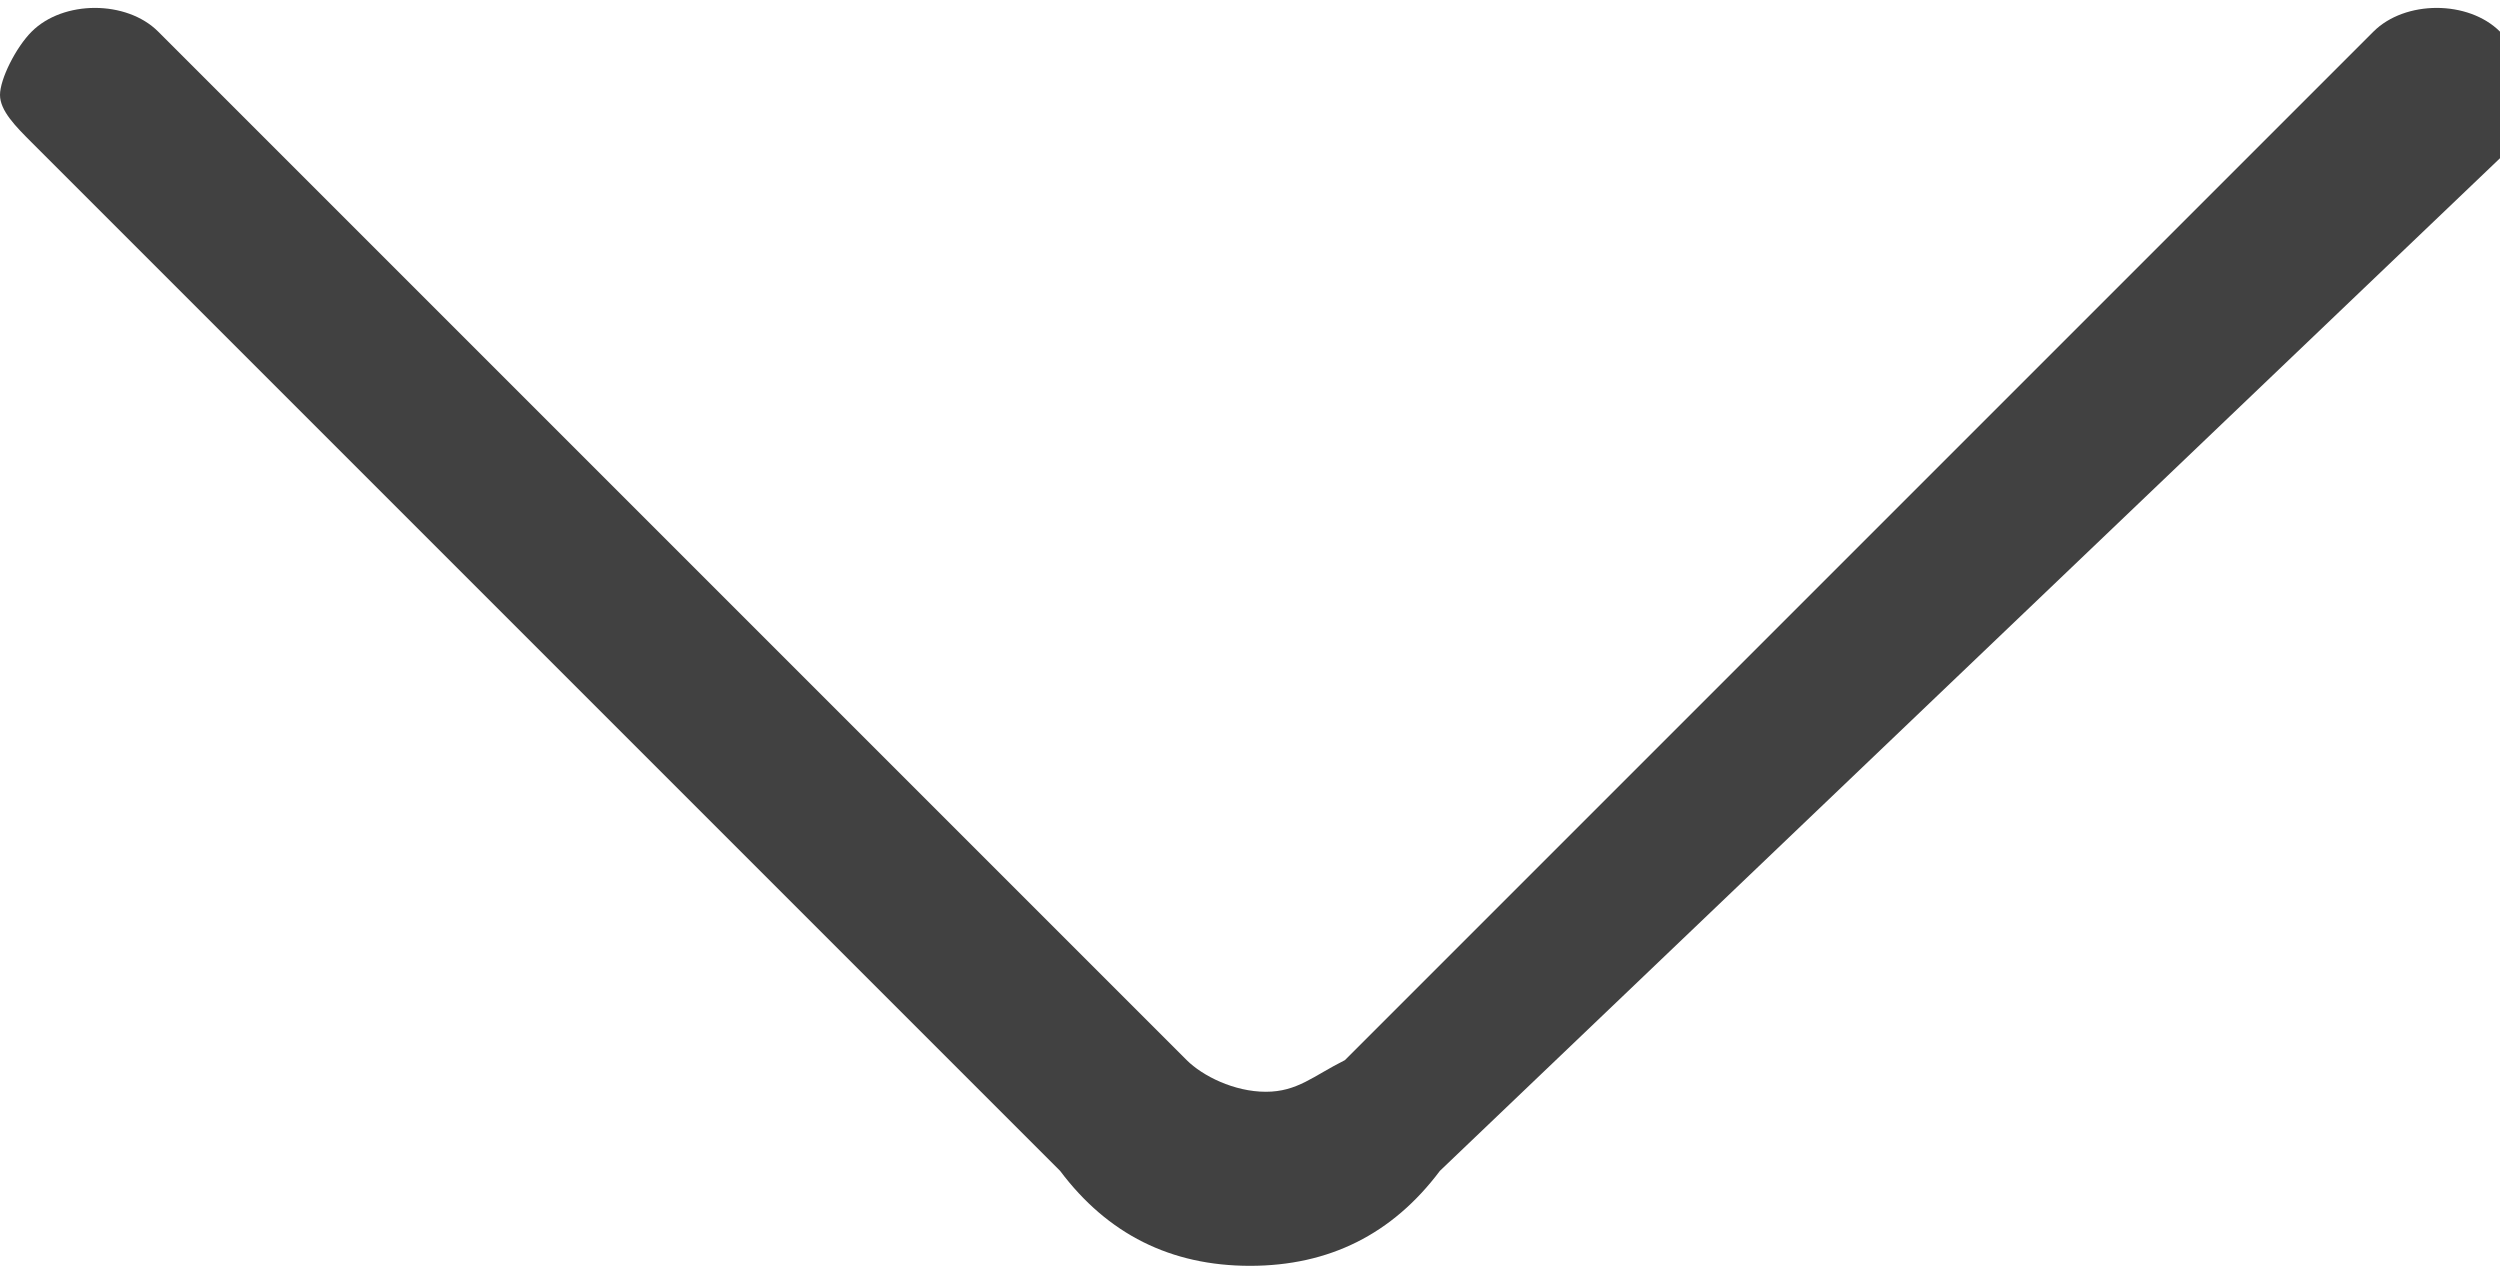 <?xml version="1.0" encoding="utf-8"?>
<!-- Generator: Adobe Illustrator 23.0.2, SVG Export Plug-In . SVG Version: 6.00 Build 0)  -->
<svg version="1.1" id="Layer_1"  x="0px" y="0px"
	 viewBox="0 0 15.8 8" style="enable-background:new 0 0 15.8 8;" xml:space="preserve">
<path class="st0" fill="#414141" d="M0,0.6c0-0.1,0.1-0.3,0.2-0.4c0.2-0.2,0.6-0.2,0.8,0l6.5,6.5c0.1,0.1,0.3,0.2,0.5,0.2c0.2,0,0.3-0.1,0.5-0.2
	l6.5-6.5c0.2-0.2,0.6-0.2,0.8,0c0.2,0.2,0.2,0.6,0,0.8L9.1,7.4C8.8,7.8,8.4,8,7.9,8C7.4,8,7,7.8,6.7,7.4L0.2,0.9
	C0.1,0.8,0,0.7,0,0.6z"/>
</svg>
